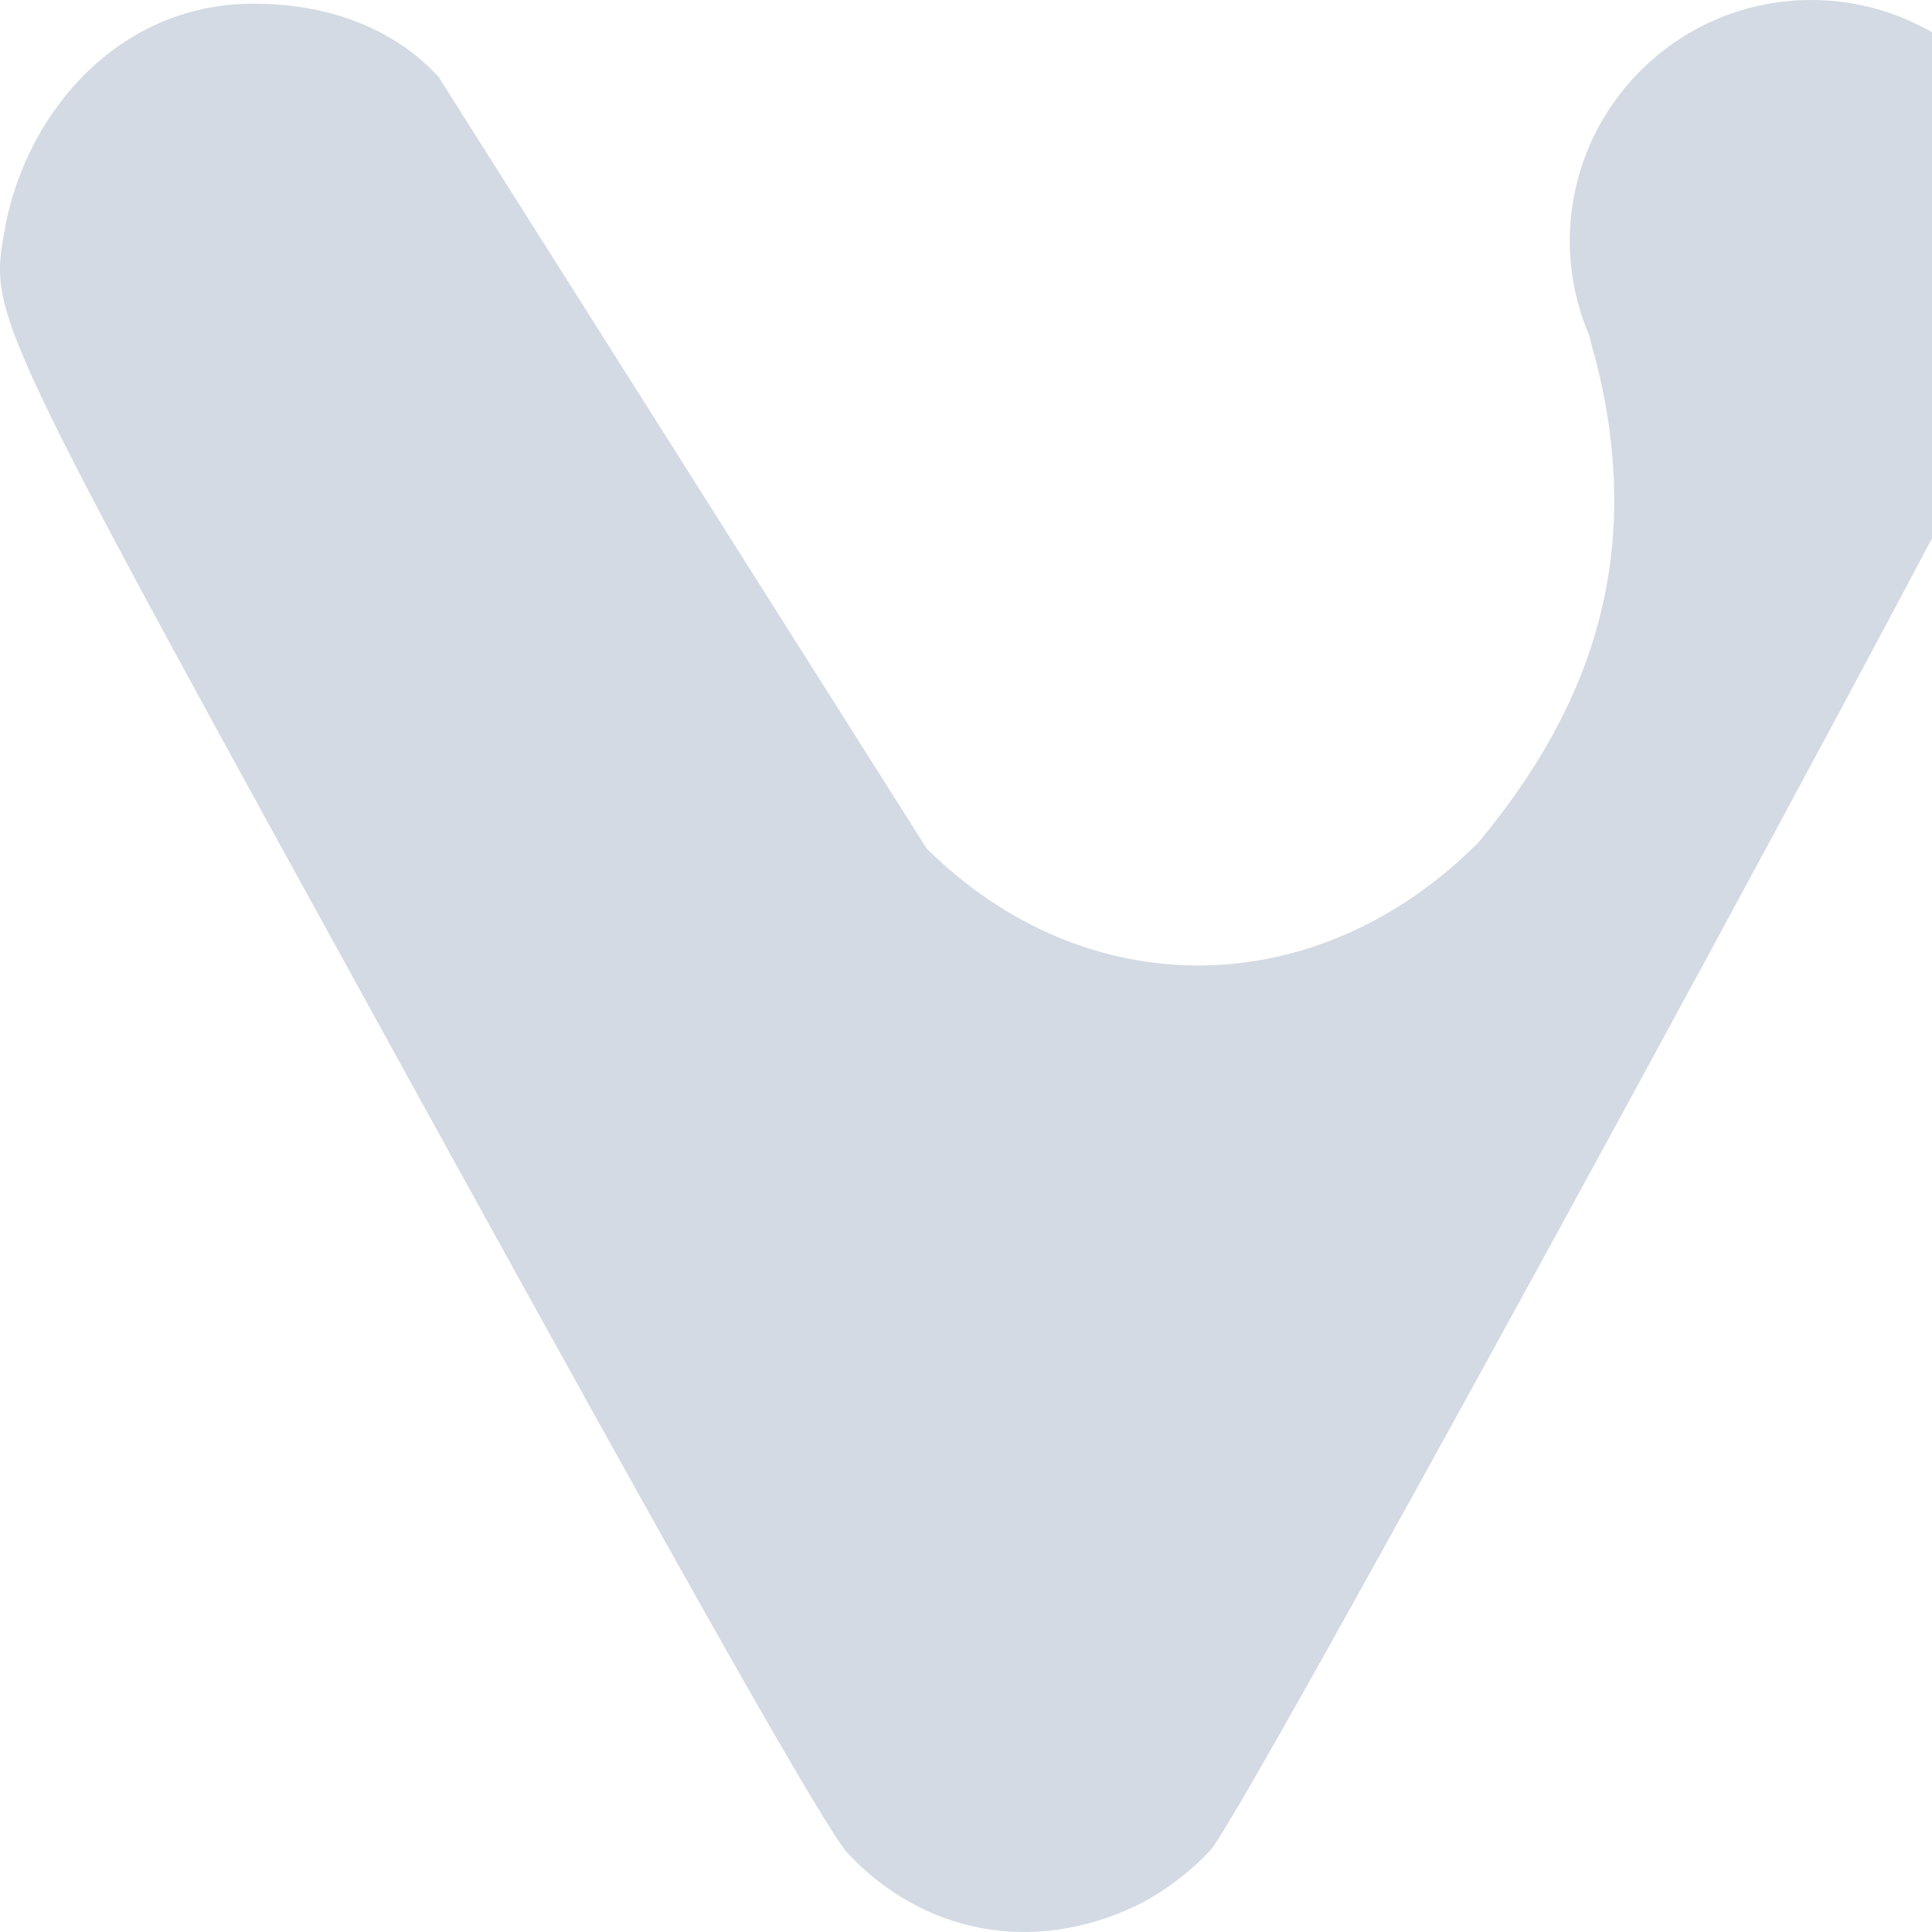 <svg xmlns="http://www.w3.org/2000/svg" width="16" height="16" version="1.1">
 <defs>
  <style id="current-color-scheme" type="text/css">
   .ColorScheme-Text { color:#d3dae3; } .ColorScheme-Highlight { color:#5294e2; }
  </style>
 </defs>
 <g>
  <path style="fill:currentColor" class="ColorScheme-Text" d="M 15,1e-4 C 13.896,1e-4 13,0.895 13,2 13.001,2.267 13.056,2.532 13.161,2.777 13.177,2.835 13.189,2.902 13.208,2.951 13.626,4.564 13.2,5.825 12.247,6.973 10.914,8.316 8.999,8.339 7.674,7.027 L 3.631,0.635 C 3.221,0.193 2.651,0.034 2.129,0.031 1.007,0.013 0.23,0.908 0.045,1.869 -0.091,2.638 -0.153,2.505 3.471,9.09 5.759,13.246 6.846,15.163 7.024,15.352 7.655,16.019 8.557,16.184 9.399,15.787 9.62,15.683 9.87,15.495 10.03,15.315 10.343,14.96 16.727,3.224 16.833,2.82 16.958,2.552 16.985,2.268 17,2 17,0.895 16.105,1e-4 15,1e-4 Z"/>
 </g>
</svg>
